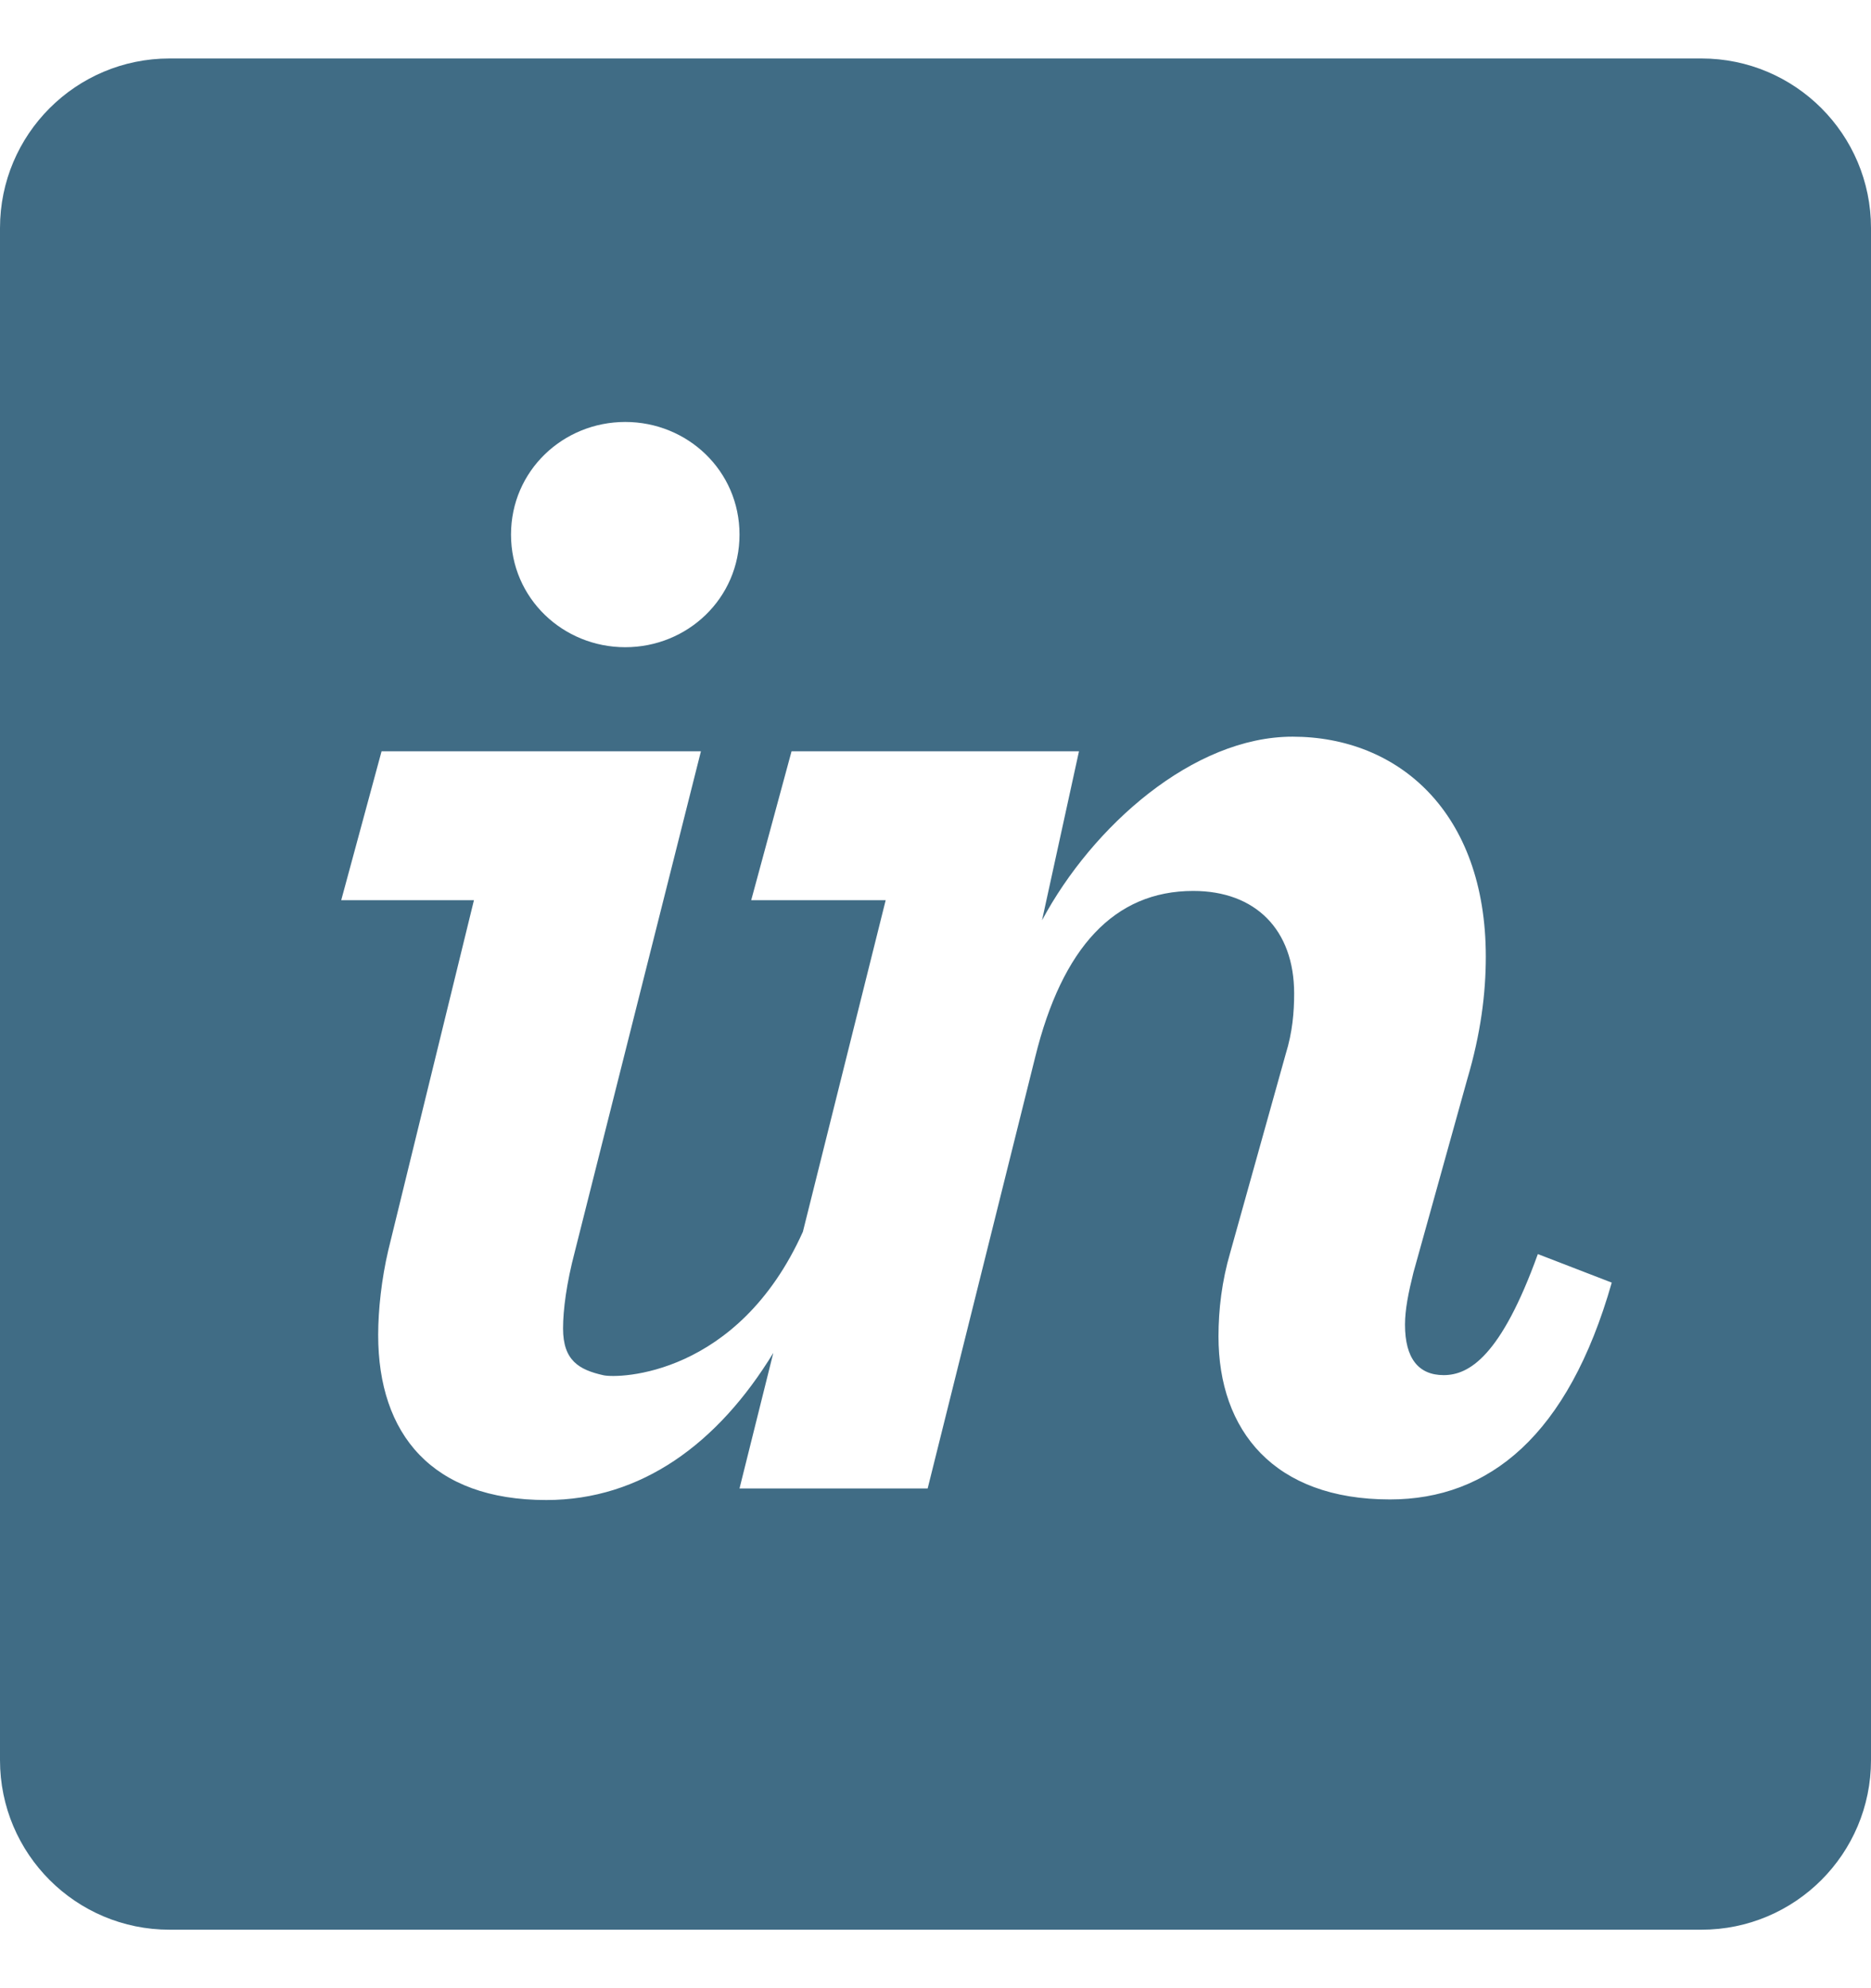 <svg width="16" height="17" viewBox="0 0 16 17" fill="none" xmlns="http://www.w3.org/2000/svg">
<g clip-path="url(#clip0)">
<path fill-rule="evenodd" clip-rule="evenodd" d="M1.45 0.5H14.55C15.351 0.5 16 1.149 16 1.95V15.05C16 15.851 15.351 16.5 14.55 16.5H1.45C0.649 16.5 0 15.851 0 15.05V1.95C0 1.149 0.649 0.5 1.45 0.5ZM6.324 4.571C6.324 5.117 5.879 5.534 5.347 5.534C4.815 5.534 4.37 5.117 4.37 4.571C4.37 4.025 4.815 3.608 5.347 3.608C5.879 3.608 6.324 4.025 6.324 4.571ZM3.234 11.415C3.234 11.2 3.263 10.936 3.32 10.692H3.32L4.053 7.697H2.918L3.263 6.424H5.994L4.916 10.701C4.844 10.974 4.815 11.201 4.815 11.359C4.815 11.632 4.95 11.712 5.16 11.759C5.289 11.788 6.31 11.768 6.866 10.532L7.574 7.697H6.424L6.769 6.424H9.227L8.911 7.869C9.342 7.064 10.204 6.299 11.053 6.299C11.958 6.299 12.706 6.944 12.706 8.18C12.706 8.497 12.662 8.841 12.547 9.229L12.087 10.881C12.044 11.054 12.015 11.197 12.015 11.327C12.015 11.614 12.13 11.758 12.346 11.758C12.562 11.758 12.835 11.599 13.151 10.723L13.783 10.967C13.41 12.275 12.734 12.821 11.886 12.821C10.894 12.821 10.42 12.232 10.42 11.427C10.42 11.197 10.449 10.953 10.521 10.708L10.995 9.012C11.053 8.825 11.067 8.653 11.067 8.495C11.067 7.949 10.736 7.618 10.204 7.618C9.529 7.618 9.083 8.103 8.853 9.037L7.933 12.727H6.324L6.613 11.568C6.139 12.345 5.482 12.826 4.672 12.826C3.694 12.826 3.234 12.263 3.234 11.415Z" fill="#406C85"/>
</g>
<defs>
<clipPath id="clip0">
<rect width="16" height="16" fill="white" transform="translate(0 0.5)"/>
</clipPath>
</defs>
</svg>

